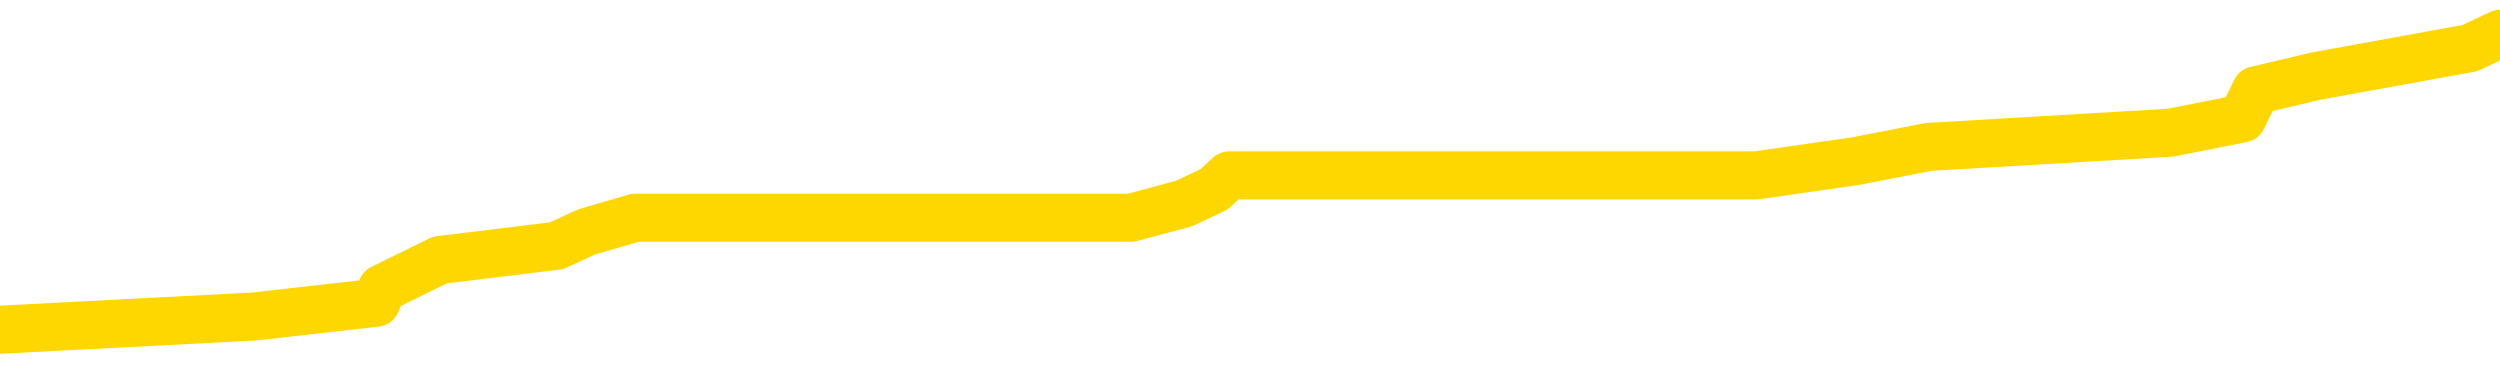 <svg xmlns="http://www.w3.org/2000/svg" version="1.1" viewBox="0 0 6500 1000">
	<path fill="none" stroke="gold" stroke-width="125" stroke-linecap="round" stroke-linejoin="round" d="M0 105053  L-1013629 105053 L-1013445 105016 L-1012955 104942 L-1012661 104906 L-1012350 104832 L-1012116 104795 L-1012062 104722 L-1012003 104648 L-1011850 104611 L-1011809 104538 L-1011677 104501 L-1011384 104464 L-1010843 104464 L-1010233 104428 L-1010185 104428 L-1009545 104391 L-1009512 104391 L-1008986 104391 L-1008854 104354 L-1008463 104280 L-1008135 104207 L-1008018 104133 L-1007807 104060 L-1007090 104060 L-1006520 104023 L-1006413 104023 L-1006238 103986 L-1006017 103913 L-1005615 103876 L-1005590 103802 L-1004662 103729 L-1004574 103655 L-1004492 103582 L-1004422 103508 L-1004125 103471 L-1003973 103398 L-1002082 103435 L-1001982 103435 L-1001719 103435 L-1001426 103471 L-1001284 103398 L-1001036 103398 L-1001000 103361 L-1000841 103324 L-1000378 103251 L-1000125 103214 L-999913 103140 L-999661 103104 L-999313 103067 L-998385 102993 L-998292 102920 L-997881 102883 L-996710 102809 L-995521 102773 L-995429 102699 L-995401 102625 L-995135 102552 L-994836 102478 L-994707 102405 L-994670 102331 L-993855 102331 L-993471 102368 L-992411 102405 L-992350 102405 L-992084 103140 L-991613 103839 L-991421 104538 L-991157 105237 L-990820 105200 L-990685 105163 L-990229 105126 L-989486 105090 L-989468 105053 L-989303 104979 L-989235 104979 L-988719 104942 L-987690 104942 L-987494 104906 L-987006 104869 L-986644 104832 L-986235 104832 L-985849 104869 L-984146 104869 L-984048 104869 L-983976 104869 L-983915 104869 L-983730 104832 L-983394 104832 L-982753 104795 L-982676 104759 L-982615 104759 L-982428 104722 L-982349 104722 L-982172 104685 L-982152 104648 L-981922 104648 L-981535 104611 L-980646 104611 L-980607 104575 L-980518 104538 L-980491 104464 L-979483 104428 L-979333 104354 L-979309 104317 L-979176 104280 L-979136 104244 L-977878 104207 L-977820 104207 L-977280 104170 L-977228 104170 L-977181 104170 L-976786 104133 L-976647 104097 L-976447 104060 L-976300 104060 L-976135 104060 L-975859 104097 L-975500 104097 L-974948 104060 L-974303 104023 L-974044 103949 L-973890 103913 L-973489 103876 L-973449 103839 L-973328 103802 L-973267 103839 L-973253 103839 L-973159 103839 L-972866 103802 L-972714 103655 L-972384 103582 L-972306 103508 L-972230 103471 L-972004 103361 L-971937 103287 L-971709 103214 L-971657 103140 L-971492 103104 L-970487 103067 L-970303 103030 L-969752 102993 L-969359 102920 L-968962 102883 L-968112 102809 L-968033 102773 L-967454 102736 L-967013 102736 L-966772 102699 L-966615 102699 L-966214 102625 L-966193 102625 L-965749 102589 L-965343 102552 L-965207 102478 L-965032 102405 L-964896 102331 L-964645 102258 L-963646 102221 L-963563 102184 L-963428 102147 L-963389 102111 L-962499 102074 L-962284 102037 L-961841 102000 L-961723 101963 L-961666 101927 L-960990 101927 L-960890 101890 L-960861 101890 L-959519 101853 L-959113 101816 L-959074 101780 L-958146 101743 L-958047 101706 L-957915 101669 L-957510 101632 L-957484 101596 L-957391 101559 L-957175 101522 L-956764 101449 L-955610 101375 L-955318 101301 L-955290 101228 L-954682 101191 L-954432 101118 L-954412 101081 L-953483 101044 L-953431 100970 L-953309 100934 L-953291 100860 L-953135 100823 L-952960 100750 L-952824 100713 L-952767 100676 L-952659 100639 L-952574 100603 L-952341 100566 L-952266 100529 L-951957 100492 L-951839 100456 L-951670 100419 L-951578 100382 L-951476 100382 L-951453 100345 L-951375 100345 L-951277 100272 L-950911 100235 L-950806 100198 L-950303 100161 L-949851 100125 L-949812 100088 L-949789 100051 L-949748 100014 L-949619 99977 L-949518 99941 L-949077 99904 L-948794 99867 L-948202 99830 L-948072 99794 L-947797 99720 L-947645 99683 L-947491 99646 L-947406 99573 L-947328 99536 L-947143 99499 L-947092 99499 L-947064 99463 L-946985 99426 L-946962 99389 L-946678 99315 L-946075 99242 L-945079 99205 L-944781 99168 L-944047 99132 L-943803 99095 L-943713 99058 L-943136 99021 L-942437 98984 L-941685 98948 L-941366 98911 L-940984 98837 L-940906 98801 L-940272 98764 L-940087 98727 L-939999 98727 L-939869 98727 L-939556 98690 L-939507 98653 L-939365 98617 L-939343 98580 L-938376 98543 L-937830 98506 L-937352 98506 L-937291 98506 L-936967 98506 L-936946 98470 L-936883 98470 L-936673 98433 L-936596 98396 L-936542 98359 L-936519 98322 L-936480 98286 L-936464 98249 L-935707 98212 L-935691 98175 L-934891 98139 L-934739 98102 L-933833 98065 L-933327 98028 L-933098 97955 L-933057 97955 L-932941 97918 L-932765 97881 L-932011 97918 L-931876 97881 L-931712 97844 L-931394 97808 L-931217 97734 L-930196 97660 L-930172 97587 L-929921 97550 L-929708 97477 L-929074 97440 L-928836 97366 L-928804 97293 L-928625 97219 L-928545 97146 L-928455 97109 L-928391 97035 L-927951 96962 L-927927 96925 L-927386 96888 L-927131 96851 L-926636 96815 L-925759 96778 L-925722 96741 L-925669 96704 L-925628 96667 L-925511 96631 L-925234 96594 L-925027 96520 L-924830 96447 L-924807 96373 L-924756 96300 L-924717 96263 L-924639 96226 L-924042 96152 L-923982 96116 L-923878 96079 L-923724 96042 L-923092 96005 L-922411 95969 L-922108 95895 L-921762 95858 L-921564 95821 L-921516 95748 L-921195 95711 L-920568 95674 L-920421 95638 L-920385 95601 L-920327 95564 L-920250 95490 L-920009 95490 L-919921 95454 L-919827 95417 L-919533 95380 L-919399 95343 L-919339 95307 L-919302 95233 L-919030 95233 L-918023 95196 L-917848 95159 L-917797 95159 L-917505 95123 L-917312 95049 L-916979 95012 L-916472 94976 L-915910 94902 L-915896 94828 L-915879 94792 L-915779 94718 L-915664 94645 L-915625 94571 L-915587 94534 L-915522 94534 L-915493 94497 L-915354 94534 L-915062 94534 L-915012 94534 L-914906 94534 L-914642 94497 L-914177 94461 L-914033 94461 L-913978 94387 L-913921 94350 L-913730 94314 L-913365 94277 L-913150 94277 L-912955 94277 L-912897 94277 L-912838 94203 L-912685 94166 L-912415 94130 L-911985 94314 L-911970 94314 L-911893 94277 L-911828 94240 L-911699 93983 L-911675 93946 L-911391 93909 L-911344 93872 L-911289 93835 L-910827 93799 L-910788 93799 L-910747 93762 L-910557 93725 L-910077 93688 L-909590 93652 L-909573 93615 L-909535 93578 L-909278 93541 L-909201 93468 L-908971 93431 L-908955 93357 L-908661 93284 L-908218 93247 L-907772 93210 L-907267 93173 L-907113 93137 L-906827 93100 L-906787 93026 L-906455 92990 L-906233 92953 L-905717 92879 L-905641 92842 L-905393 92769 L-905198 92695 L-905139 92659 L-904362 92622 L-904288 92622 L-904057 92585 L-904041 92585 L-903979 92548 L-903783 92511 L-903319 92511 L-903296 92475 L-903166 92475 L-901865 92475 L-901849 92475 L-901772 92438 L-901678 92438 L-901461 92438 L-901309 92401 L-901130 92438 L-901076 92475 L-900790 92511 L-900750 92511 L-900380 92511 L-899940 92511 L-899757 92511 L-899436 92475 L-899141 92475 L-898695 92401 L-898623 92364 L-898161 92291 L-897723 92254 L-897541 92217 L-896087 92144 L-895955 92107 L-895498 92033 L-895271 91997 L-894885 91923 L-894369 91849 L-893414 91776 L-892620 91702 L-891946 91666 L-891520 91592 L-891209 91555 L-890979 91445 L-890296 91335 L-890283 91224 L-890073 91077 L-890051 91040 L-889877 90967 L-888926 90930 L-888658 90856 L-887843 90820 L-887533 90746 L-887495 90709 L-887438 90636 L-886821 90599 L-886183 90525 L-884557 90489 L-883883 90452 L-883241 90452 L-883163 90452 L-883107 90452 L-883071 90452 L-883043 90415 L-882931 90342 L-882913 90305 L-882890 90268 L-882737 90231 L-882683 90158 L-882606 90121 L-882486 90084 L-882389 90047 L-882271 90011 L-882002 89937 L-881732 89900 L-881715 89827 L-881515 89790 L-881368 89716 L-881141 89680 L-881007 89643 L-880698 89606 L-880638 89569 L-880285 89496 L-879937 89459 L-879836 89422 L-879771 89349 L-879711 89312 L-879327 89238 L-878946 89201 L-878842 89165 L-878582 89128 L-878310 89054 L-878151 89018 L-878119 88981 L-878057 88944 L-877916 88907 L-877732 88870 L-877687 88834 L-877399 88834 L-877383 88797 L-877150 88797 L-877089 88760 L-877051 88760 L-876471 88723 L-876337 88687 L-876314 88539 L-876295 88282 L-876278 87988 L-876262 87694 L-876238 87399 L-876221 87179 L-876200 86921 L-876183 86664 L-876160 86517 L-876143 86369 L-876122 86259 L-876105 86186 L-876056 86075 L-875984 85965 L-875949 85781 L-875925 85634 L-875890 85487 L-875848 85340 L-875812 85266 L-875796 85119 L-875771 85009 L-875734 84935 L-875717 84825 L-875694 84751 L-875677 84678 L-875658 84604 L-875642 84531 L-875613 84420 L-875587 84310 L-875541 84273 L-875525 84200 L-875483 84163 L-875435 84089 L-875364 84016 L-875349 83942 L-875333 83869 L-875271 83832 L-875232 83795 L-875192 83758 L-875026 83721 L-874961 83685 L-874945 83648 L-874901 83574 L-874843 83538 L-874630 83501 L-874597 83464 L-874554 83427 L-874476 83390 L-873939 83354 L-873861 83317 L-873756 83243 L-873668 83207 L-873492 83170 L-873141 83133 L-872985 83096 L-872547 83059 L-872391 83023 L-872261 82986 L-871557 82912 L-871356 82876 L-870395 82802 L-869913 82765 L-869814 82765 L-869721 82728 L-869476 82692 L-869403 82655 L-868960 82581 L-868864 82545 L-868849 82508 L-868833 82471 L-868808 82434 L-868342 82397 L-868125 82361 L-867986 82324 L-867692 82287 L-867604 82250 L-867562 82214 L-867532 82177 L-867360 82140 L-867301 82103 L-867225 82066 L-867144 82030 L-867074 82030 L-866765 81993 L-866680 81956 L-866466 81919 L-866431 81883 L-865748 81846 L-865649 81809 L-865444 81772 L-865397 81735 L-865119 81699 L-865057 81662 L-865040 81588 L-864962 81552 L-864654 81478 L-864629 81441 L-864575 81368 L-864552 81331 L-864430 81294 L-864294 81221 L-864050 81184 L-863924 81184 L-863278 81147 L-863262 81147 L-863237 81147 L-863057 81073 L-862981 81037 L-862889 81000 L-862461 80963 L-862045 80926 L-861652 80853 L-861573 80816 L-861554 80779 L-861191 80742 L-860955 80706 L-860727 80669 L-860413 80632 L-860335 80595 L-860255 80522 L-860077 80448 L-860061 80411 L-859796 80338 L-859716 80301 L-859485 80264 L-859259 80228 L-858944 80228 L-858768 80191 L-858407 80191 L-858016 80154 L-857946 80080 L-857882 80044 L-857742 79970 L-857690 79933 L-857589 79860 L-857087 79823 L-856890 79786 L-856643 79749 L-856457 79713 L-856158 79676 L-856082 79639 L-855916 79566 L-855031 79529 L-855003 79455 L-854880 79382 L-854301 79345 L-854223 79308 L-853510 79308 L-853198 79308 L-852985 79308 L-852968 79308 L-852581 79308 L-852056 79235 L-851610 79198 L-851281 79161 L-851128 79124 L-850802 79124 L-850624 79087 L-850542 79087 L-850336 79014 L-850160 78977 L-849231 78940 L-848342 78904 L-848303 78867 L-848075 78867 L-847696 78830 L-846908 78793 L-846674 78756 L-846598 78720 L-846241 78683 L-845669 78609 L-845402 78573 L-845015 78536 L-844912 78536 L-844742 78536 L-844123 78536 L-843912 78536 L-843604 78536 L-843551 78499 L-843424 78462 L-843370 78425 L-843251 78389 L-842915 78315 L-841956 78278 L-841824 78205 L-841623 78168 L-840991 78131 L-840680 78094 L-840266 78058 L-840239 78021 L-840093 77984 L-839673 77947 L-838341 77947 L-838294 77910 L-838165 77837 L-838148 77800 L-837570 77727 L-837365 77690 L-837335 77653 L-837294 77616 L-837237 77579 L-837199 77543 L-837121 77506 L-836978 77469 L-836524 77432 L-836406 77396 L-836120 77359 L-835748 77322 L-835651 77285 L-835325 77248 L-834970 77212 L-834800 77175 L-834753 77138 L-834644 77101 L-834555 77065 L-834527 77028 L-834451 76954 L-834147 76917 L-834113 76844 L-834042 76807 L-833674 76770 L-833338 76734 L-833257 76734 L-833038 76697 L-832866 76660 L-832839 76623 L-832341 76586 L-831792 76513 L-830912 76476 L-830813 76403 L-830737 76366 L-830462 76329 L-830215 76255 L-830141 76219 L-830079 76145 L-829960 76108 L-829918 76072 L-829808 76035 L-829731 75961 L-829030 75924 L-828785 75888 L-828745 75851 L-828589 75814 L-827990 75814 L-827763 75814 L-827671 75814 L-827195 75814 L-826598 75741 L-826078 75704 L-826057 75667 L-825912 75630 L-825592 75630 L-825050 75630 L-824818 75630 L-824648 75630 L-824161 75593 L-823934 75557 L-823849 75520 L-823502 75483 L-823176 75483 L-822653 75446 L-822326 75410 L-821726 75373 L-821528 75299 L-821476 75262 L-821435 75226 L-821154 75189 L-820470 75115 L-820160 75079 L-820135 75005 L-819944 74968 L-819721 74931 L-819635 74895 L-818971 74821 L-818947 74784 L-818725 74711 L-818395 74674 L-818043 74600 L-817838 74564 L-817606 74490 L-817348 74453 L-817158 74380 L-817111 74343 L-816884 74306 L-816849 74269 L-816693 74233 L-816478 74196 L-816305 74159 L-816214 74122 L-815937 74086 L-815693 74049 L-815378 74012 L-814951 74012 L-814914 74012 L-814431 74012 L-814197 74012 L-813986 73975 L-813759 73938 L-813210 73938 L-812962 73902 L-812128 73902 L-812073 73865 L-812051 73828 L-811893 73791 L-811431 73755 L-811391 73718 L-811051 73644 L-810917 73607 L-810695 73571 L-810123 73534 L-809651 73497 L-809456 73460 L-809264 73424 L-809074 73387 L-808972 73350 L-808604 73313 L-808557 73276 L-808476 73240 L-807182 73203 L-807134 73166 L-806866 73166 L-806721 73166 L-806170 73166 L-806053 73129 L-805971 73093 L-805612 73056 L-805389 73019 L-805107 72982 L-804778 72909 L-804270 72872 L-804158 72835 L-804079 72798 L-803914 72762 L-803620 72762 L-803151 72762 L-802955 72798 L-802904 72798 L-802254 72762 L-802133 72725 L-801678 72725 L-801643 72688 L-801174 72651 L-801064 72614 L-801047 72578 L-800831 72578 L-800650 72541 L-800119 72541 L-799089 72541 L-798890 72504 L-798431 72467 L-797483 72394 L-797384 72357 L-797030 72283 L-796970 72247 L-796955 72210 L-796920 72173 L-796551 72136 L-796431 72100 L-796189 72063 L-796025 72026 L-795837 71989 L-795717 71952 L-794646 71879 L-793788 71842 L-793576 71769 L-793478 71732 L-793304 71658 L-792971 71621 L-792899 71585 L-792842 71548 L-792666 71548 L-792277 71511 L-792042 71474 L-791931 71438 L-791814 71401 L-790833 71364 L-790807 71327 L-790213 71254 L-790181 71254 L-790032 71217 L-789748 71180 L-788836 71180 L-787890 71180 L-787737 71143 L-787634 71143 L-787503 71107 L-787359 71070 L-787333 71033 L-787219 70996 L-787000 70959 L-786319 70923 L-786190 70886 L-785886 70849 L-785647 70776 L-785314 70739 L-784675 70702 L-784333 70628 L-784271 70592 L-784115 70592 L-783194 70592 L-782723 70592 L-782680 70592 L-782667 70555 L-782626 70518 L-782604 70481 L-782577 70445 L-782433 70408 L-782010 70371 L-781675 70371 L-781484 70334 L-781055 70334 L-780867 70297 L-780478 70224 L-779944 70187 L-779572 70150 L-779550 70150 L-779300 70114 L-779182 70077 L-779106 70040 L-778970 70003 L-778931 69966 L-778851 69930 L-778457 69893 L-777961 69856 L-777849 69783 L-777676 69746 L-777367 69709 L-776920 69672 L-776597 69635 L-776455 69562 L-776027 69488 L-775874 69415 L-775819 69341 L-775005 69304 L-774985 69268 L-774614 69231 L-774557 69231 L-773428 69194 L-773360 69194 L-772801 69157 L-772607 69121 L-772470 69084 L-772237 69047 L-771890 69010 L-771855 68937 L-771820 68900 L-771752 68826 L-771403 68789 L-771231 68753 L-770746 68716 L-770730 68679 L-770404 68642 L-770247 68606 L-769106 68532 L-769081 68495 L-768890 68422 L-768696 68385 L-768446 68348 L-768429 68311 L-767409 68275 L-767111 68238 L-767035 68201 L-766899 68127 L-766723 68091 L-766147 68017 L-765931 67980 L-765867 67944 L-765737 67907 L-765700 67833 L-765177 67796 L-765039 82287 L-765024 82287 L-765002 82287 L-764981 82287 L-764754 67760 L-763978 67760 L-763937 67760 L-763569 67760 L-763490 67723 L-763438 67686 L-762765 67649 L-762023 67613 L-761598 67613 L-761150 67576 L-760089 67539 L-759777 67465 L-759367 67465 L-759295 67429 L-758771 67429 L-758676 67429 L-758658 67429 L-758214 67392 L-758028 67318 L-757248 67245 L-756575 67208 L-756163 67098 L-755931 67024 L-755791 66987 L-755709 66914 L-755689 66877 L-755613 66877 L-755485 66840 L-755168 66877 L-754943 66877 L-754619 66840 L-754556 66840 L-754186 66840 L-754153 66840 L-753945 66840 L-753277 66840 L-753200 66840 L-753042 66767 L-752931 66767 L-752605 66730 L-752450 66693 L-752109 66693 L-752052 66620 L-751714 66546 L-751510 66509 L-751457 66436 L-750081 66399 L-749951 66362 L-749518 66325 L-749197 66289 L-748369 66215 L-748246 66178 L-747515 66105 L-747359 66031 L-747319 65994 L-747265 65958 L-747242 65921 L-747128 65884 L-746831 65847 L-746541 65810 L-746487 65774 L-746366 65737 L-746336 65700 L-746237 65663 L-745793 65663 L-745641 65627 L-744806 65627 L-744263 65590 L-743929 65590 L-743913 65553 L-743838 65516 L-743722 65479 L-743527 65443 L-743263 65406 L-742428 65369 L-742332 65332 L-741810 65296 L-741769 65259 L-741669 65222 L-740841 65222 L-740706 65185 L-740367 65185 L-739813 65148 L-739433 65112 L-739270 65075 L-738961 65038 L-738148 65001 L-737842 64965 L-737573 64965 L-737252 64965 L-736931 65001 L-736656 65001 L-735827 64928 L-735732 64891 L-735639 64781 L-735535 64670 L-735148 64560 L-734668 64486 L-734651 64450 L-734533 64413 L-734165 64339 L-734070 64303 L-733236 64229 L-733159 64192 L-732860 64155 L-732769 64119 L-732362 64045 L-732251 63972 L-731552 63935 L-731079 63898 L-731019 63861 L-730800 63788 L-730526 63751 L-730413 63714 L-729386 63677 L-729000 63641 L-728979 63604 L-728647 63567 L-728402 63530 L-727969 63493 L-727859 63457 L-727741 63420 L-727289 63346 L-726699 63310 L-726362 63273 L-724469 63236 L-724356 63162 L-724144 63126 L-722826 63089 L-722719 54814 L-722653 46649 L-722617 39109 L-722555 39109 L-722056 47311 L-721381 55402 L-721359 62868 L-721088 62795 L-720120 62795 L-719431 62758 L-719269 62721 L-718728 62684 L-718638 62648 L-717619 62611 L-716671 62537 L-716306 62574 L-716203 62611 L-715615 62611 L-715555 62611 L-715455 62574 L-715014 62500 L-714907 62464 L-714465 62427 L-713466 62317 L-713209 62206 L-713106 62096 L-712976 62022 L-712609 61949 L-712029 61875 L-711998 61838 L-711682 61802 L-709699 61765 L-709583 61728 L-709516 61728 L-709157 61691 L-707538 61655 L-707361 61655 L-707217 61655 L-706394 61691 L-706341 61728 L-706287 61728 L-705853 61728 L-704872 61765 L-704799 61765 L-703714 61728 L-703501 61728 L-702785 61655 L-702396 61618 L-702177 61544 L-701858 61471 L-701364 61397 L-701236 61360 L-701007 61287 L-700775 61213 L-700716 61176 L-700426 61140 L-700154 61066 L-699124 61029 L-697459 60993 L-697040 60956 L-696903 60919 L-696747 60919 L-696441 60882 L-696213 60809 L-696055 60772 L-695896 60698 L-695726 60625 L-695679 60588 L-695626 60551 L-695604 60551 L-695218 60514 L-694968 60514 L-694698 60514 L-694537 60514 L-694447 60514 L-692789 60514 L-692623 60551 L-692244 60514 L-691784 60514 L-691174 60441 L-690081 60404 L-689650 60367 L-689618 60331 L-689556 60294 L-689538 60257 L-687835 60220 L-687793 60183 L-687326 60147 L-687140 60110 L-687107 60036 L-686512 60000 L-686462 59963 L-686140 59926 L-686089 59889 L-685878 59852 L-685860 59816 L-685594 59742 L-685541 59705 L-685072 59668 L-684562 59595 L-684483 59595 L-684189 59558 L-684173 59521 L-684134 59485 L-684063 59448 L-683906 59411 L-682960 59411 L-682903 59411 L-682382 59411 L-682190 59374 L-682089 59374 L-681863 59337 L-681353 59337 L-680965 60331 L-680896 60331 L-680547 60294 L-680190 60257 L-679062 59190 L-679010 59117 L-678784 59080 L-678750 59043 L-678625 58970 L-678527 58970 L-678262 58970 L-677522 59006 L-676943 59006 L-676650 59006 L-675944 59006 L-675765 58970 L-675742 58970 L-675106 58933 L-674795 58896 L-674398 58896 L-674369 58859 L-674348 58823 L-674194 58786 L-673509 58786 L-673492 58786 L-673152 58786 L-672880 58749 L-672842 58712 L-672786 58639 L-672764 58602 L-672692 58565 L-672360 58528 L-672254 58492 L-672226 58418 L-672027 58381 L-671875 58344 L-671006 58308 L-670444 58234 L-670428 58234 L-670327 58197 L-670224 58234 L-670078 58234 L-670000 58234 L-669962 58197 L-669906 58161 L-669833 58124 L-669688 58087 L-669206 58087 L-668802 58050 L-667936 58087 L-667916 58087 L-667658 58087 L-667581 58087 L-667552 58050 L-667542 57977 L-667525 57940 L-667232 57903 L-667192 57866 L-667120 57830 L-667047 57793 L-666842 57756 L-666682 57646 L-666380 57535 L-666303 57388 L-666286 57278 L-666070 57204 L-665838 57204 L-665728 57241 L-665359 57278 L-665200 57278 L-664969 57278 L-664801 57278 L-664655 57241 L-664523 57204 L-663248 57131 L-662844 57057 L-662783 57020 L-662667 56947 L-662241 56910 L-662226 56837 L-662164 56800 L-661891 56726 L-661778 56689 L-661496 56616 L-661219 56579 L-660794 56506 L-660771 56469 L-660693 56432 L-660568 56395 L-659981 56358 L-659590 56322 L-659254 56285 L-658665 56248 L-658563 56248 L-658392 56211 L-658256 56211 L-657428 56175 L-656243 56138 L-656207 56101 L-656152 56101 L-655931 56064 L-655726 56064 L-655571 56064 L-655315 56027 L-655238 55991 L-654696 55954 L-654659 55917 L-654410 55880 L-654023 55844 L-653197 55807 L-652839 55770 L-652529 55770 L-652271 55733 L-652047 55696 L-651641 55660 L-651524 55623 L-651341 55586 L-651288 55586 L-651099 55549 L-650928 55513 L-650900 55476 L-650619 55439 L-650309 55402 L-650171 55365 L-649861 55329 L-649667 55329 L-649652 55292 L-648932 55292 L-648799 55218 L-648501 55182 L-648411 55145 L-647810 55145 L-647772 55108 L-647693 55071 L-647073 55034 L-646921 54961 L-646881 54924 L-646570 54887 L-646378 54851 L-646185 54777 L-646130 54703 L-645821 54667 L-645769 54630 L-645714 54667 L-645688 54667 L-645564 54667 L-644753 54630 L-644677 54593 L-644136 54556 L-643867 54520 L-643208 54483 L-642300 54446 L-642059 54409 L-641526 54372 L-641309 54336 L-640202 54372 L-640152 54372 L-639376 54372 L-638828 54336 L-638717 54299 L-638564 54225 L-638509 54189 L-638344 54152 L-637966 54115 L-637519 54078 L-637464 54041 L-637310 54005 L-636630 53968 L-636410 53931 L-635892 53894 L-635043 53821 L-635027 53784 L-633236 53747 L-632681 53710 L-632564 53674 L-631558 53637 L-631522 53600 L-631289 53600 L-631197 53600 L-631157 53600 L-630824 53563 L-630473 53527 L-630207 53453 L-629921 53416 L-629610 53343 L-629356 53269 L-629262 53232 L-628772 53196 L-628565 53159 L-627999 53122 L-627885 53159 L-627534 53122 L-627482 53122 L-627442 53122 L-626839 53048 L-626105 52975 L-625524 52901 L-625288 52828 L-624748 52717 L-624595 52644 L-624093 52607 L-623884 52534 L-623861 52534 L-623802 52497 L-622839 52497 L-622662 52460 L-622220 52423 L-622196 52350 L-622041 52313 L-621959 52313 L-621809 52350 L-621162 52350 L-621112 52313 L-619992 52276 L-619008 52239 L-618947 52203 L-618226 52166 L-617361 52129 L-616982 52092 L-616763 52092 L-616004 52055 L-615952 52019 L-615643 51945 L-614791 51945 L-614598 51908 L-614421 51872 L-614197 51872 L-614070 51835 L-613878 51835 L-613646 51798 L-613476 51835 L-613190 51798 L-612910 51798 L-612827 51761 L-612657 51724 L-612640 51651 L-612486 51614 L-612447 51577 L-611671 51541 L-611595 51541 L-611363 51467 L-610936 51430 L-610591 51393 L-610007 51357 L-609739 51357 L-609480 51357 L-609350 51283 L-609334 51246 L-609220 51210 L-609196 51173 L-608962 51136 L-608926 51099 L-607610 51099 L-607554 51062 L-606875 50989 L-606303 50989 L-606177 50989 L-606024 50989 L-605947 50989 L-605635 50915 L-605362 50878 L-605273 50805 L-605172 50805 L-604244 50768 L-604167 50768 L-603803 50768 L-603779 50731 L-603742 50695 L-602967 50621 L-602875 50584 L-602735 50547 L-602333 50511 L-602072 50511 L-601828 50547 L-601614 50511 L-601534 50511 L-601457 50511 L-601381 50511 L-601194 50547 L-601128 50547 L-600878 50547 L-600823 50511 L-600685 50474 L-600606 50400 L-600492 50364 L-600269 50327 L-600105 50290 L-600064 50253 L-599895 50216 L-599524 50180 L-599509 50143 L-599393 50106 L-598672 50069 L-598636 50033 L-598503 50033 L-598155 49996 L-597744 49996 L-597707 49996 L-597629 49959 L-597590 49922 L-597226 49885 L-597022 49849 L-597007 49812 L-596662 49775 L-596313 49775 L-595987 49775 L-595886 49738 L-595733 49738 L-595538 49702 L-595307 49702 L-595214 49702 L-595059 49702 L-594981 49702 L-594941 49665 L-594827 49628 L-594804 49591 L-594553 49591 L-594414 49518 L-593837 49407 L-593008 49334 L-592521 49260 L-592399 49223 L-592361 49187 L-592348 49150 L-592196 49076 L-592095 49003 L-591862 48966 L-591472 48892 L-591167 48856 L-591152 48819 L-590981 48782 L-590742 48709 L-590146 48709 L-589542 48672 L-589503 48672 L-589462 48672 L-589309 48635 L-589256 48598 L-589193 48561 L-589125 48525 L-589071 48451 L-589045 48414 L-588999 48378 L-588904 48304 L-588767 48267 L-588614 48230 L-588482 48194 L-588441 48194 L-588405 48157 L-588343 48120 L-588070 48047 L-587755 48010 L-587714 47936 L-587629 47899 L-587452 47863 L-587214 47826 L-586857 47789 L-586827 47752 L-586258 47716 L-586135 47679 L-585899 47642 L-585876 47642 L-585595 47605 L-585309 47605 L-585054 47605 L-584482 47568 L-584185 47532 L-584109 47495 L-583410 47458 L-583333 47421 L-583298 47385 L-583271 47348 L-583220 47274 L-583026 47237 L-582886 47164 L-582850 47127 L-582809 47090 L-582214 47054 L-581982 47017 L-581698 47274 L-581644 47495 L-581570 47752 L-581492 47973 L-581256 47899 L-581012 47863 L-580876 47826 L-580770 47789 L-580690 47752 L-580303 47679 L-580176 47642 L-580023 47605 L-579986 47568 L-579840 47532 L-579618 47495 L-579444 47458 L-579375 47421 L-578554 47348 L-578538 47348 L-578243 47311 L-577455 47274 L-577145 47274 L-576999 47237 L-576771 47201 L-576570 47127 L-575633 47090 L-575597 47054 L-575574 47017 L-575533 46943 L-575265 46906 L-574668 46870 L-574604 46833 L-574569 46796 L-574552 46759 L-573857 46759 L-573656 46759 L-573624 46759 L-573290 46759 L-573183 46723 L-572558 46649 L-572054 46612 L-572016 46539 L-571574 46539 L-571478 46502 L-571319 46502 L-571006 46502 L-570994 46502 L-570554 46539 L-570072 46575 L-569943 46575 L-569622 46575 L-569554 46539 L-569250 46539 L-569074 46502 L-568880 46465 L-568638 46392 L-568440 46318 L-568414 46244 L-567836 46208 L-567766 46171 L-567357 46134 L-567302 46097 L-567256 46061 L-566892 46024 L-566746 45987 L-566541 45950 L-566444 45950 L-566289 45913 L-566228 45877 L-566080 45803 L-565980 45766 L-565423 45766 L-565400 45840 L-565228 45877 L-564686 45913 L-564625 45913 L-564572 45840 L-564543 45766 L-564472 45730 L-564455 45656 L-564392 45619 L-564355 45546 L-564201 45509 L-563875 45472 L-563309 45435 L-563295 45399 L-563233 45325 L-563131 45251 L-563085 45251 L-562842 45215 L-562420 45215 L-562265 45215 L-560524 45141 L-559982 45104 L-559038 45068 L-558629 45031 L-558088 44957 L-557892 44920 L-557723 44884 L-557427 44847 L-557313 44810 L-557297 44810 L-557143 44773 L-557003 44737 L-556926 44663 L-556794 44663 L-556446 44663 L-556076 44700 L-555478 44700 L-555302 44700 L-555146 44663 L-554877 44626 L-554725 44626 L-554434 44737 L-554411 44810 L-554328 44884 L-554100 44957 L-553401 44920 L-553274 44884 L-552843 44847 L-552748 44810 L-551543 44810 L-551494 44773 L-551201 44773 L-550798 44737 L-550522 44663 L-550503 44626 L-550385 44589 L-550309 44553 L-550127 44516 L-549647 44479 L-549196 44406 L-548786 44369 L-548755 44332 L-548337 44295 L-548223 44295 L-548105 44295 L-548089 44295 L-547895 44258 L-547874 44185 L-547641 44148 L-547198 44111 L-546879 44038 L-546414 44038 L-546248 44001 L-546094 43964 L-545938 43964 L-545484 43964 L-545165 43964 L-545110 44001 L-544739 44001 L-544701 44038 L-544375 44038 L-544258 44001 L-544160 43964 L-543834 43891 L-543447 43854 L-543186 43817 L-542827 43744 L-542571 43707 L-540401 43670 L-540351 43633 L-540329 43596 L-539917 43596 L-539856 43596 L-539786 43633 L-539555 43633 L-539244 43596 L-538941 43523 L-538896 43486 L-538589 43449 L-538456 43413 L-538239 43376 L-537527 43339 L-537372 43339 L-537233 43302 L-537085 43302 L-537064 43302 L-536869 43265 L-536844 43229 L-536753 43192 L-536731 43155 L-536714 43118 L-536614 43082 L-535686 43045 L-535228 43045 L-534136 42971 L-533713 42971 L-533309 42934 L-533271 42898 L-533017 42861 L-532243 42787 L-532226 42751 L-532202 42714 L-532009 42677 L-531272 42640 L-531003 42603 L-530963 42567 L-530564 42493 L-530539 42456 L-529750 42420 L-529070 42383 L-527699 42346 L-527429 42309 L-527380 42272 L-526843 42199 L-526810 42162 L-526708 42089 L-526384 42052 L-526305 42015 L-526036 42015 L-525123 41978 L-524984 41978 L-524736 41905 L-524190 41905 L-523768 41868 L-523575 41831 L-523560 41831 L-523422 41757 L-523328 41721 L-523201 41684 L-522941 41647 L-522916 41574 L-522824 41537 L-522514 41500 L-522454 41463 L-522337 41463 L-521987 41463 L-521177 41463 L-520945 41390 L-520116 41390 L-519884 41316 L-519668 41279 L-519149 41279 L-518511 41243 L-518095 41206 L-517772 41169 L-517292 41132 L-516866 41132 L-516805 41095 L-516456 41095 L-516416 41059 L-516402 41022 L-516302 40948 L-516257 40948 L-515772 40912 L-514970 40912 L-514636 40912 L-513555 40875 L-513075 40838 L-513052 40801 L-512912 40764 L-512356 40728 L-511659 40691 L-511350 40654 L-511128 40617 L-511024 40581 L-510921 40507 L-510250 40470 L-510156 40433 L-510134 40433 L-510057 40397 L-509879 40397 L-509707 40397 L-509526 40360 L-509513 40323 L-509436 40286 L-509272 40250 L-508757 40213 L-508741 40176 L-508601 40176 L-508238 40139 L-508214 40139 L-508084 40102 L-508059 40066 L-507697 40029 L-507171 39955 L-507078 39919 L-506862 39845 L-506768 39808 L-506744 39771 L-506279 39735 L-506202 39735 L-505801 39698 L-505350 39698 L-504098 39661 L-504059 39624 L-503628 39588 L-503595 39551 L-502876 39514 L-502700 39477 L-502564 39440 L-502257 39404 L-502203 39367 L-502178 39293 L-502162 39220 L-501987 39183 L-501797 39146 L-501290 39146 L-500916 38852 L-500578 38521 L-500539 38227 L-499820 37969 L-499726 37933 L-499688 37896 L-499146 37896 L-499123 37859 L-498720 37822 L-498295 37785 L-498024 37785 L-497844 37749 L-497598 37675 L-497575 37638 L-497518 37565 L-496902 37528 L-496399 37491 L-496012 37491 L-495393 37528 L-495177 37528 L-495022 37565 L-493729 37491 L-493630 37454 L-493188 37381 L-492856 37344 L-492556 37271 L-492313 37234 L-491579 37160 L-491000 37123 L-490170 37087 L-490070 37050 L-489512 37013 L-489374 36976 L-487732 36940 L-487671 36940 L-487577 36940 L-486610 36940 L-486433 36903 L-486146 36903 L-485928 36903 L-485850 36866 L-485579 36866 L-485463 36829 L-485310 36792 L-485000 36756 L-484922 36719 L-484831 36719 L-484753 36682 L-484637 36682 L-484458 36645 L-484366 36609 L-484328 36572 L-483825 36572 L-483606 36535 L-483477 36535 L-483321 36498 L-483267 36461 L-483142 36461 L-482757 36425 L-482249 36388 L-482177 36351 L-481696 36314 L-481619 36278 L-481519 36278 L-481286 36241 L-480821 36241 L-480591 36241 L-480575 36241 L-480342 36241 L-480188 36241 L-480126 36241 L-479933 36204 L-479662 36130 L-478911 36094 L-477958 36094 L-477922 36057 L-477697 36057 L-477257 36057 L-476976 35983 L-476628 35947 L-475559 35910 L-474631 35910 L-474500 35910 L-474453 35910 L-474384 35873 L-474229 35873 L-474152 35799 L-473978 35726 L-473544 35652 L-473339 35616 L-473279 35542 L-472697 35505 L-472543 35432 L-472427 35395 L-472386 35358 L-472217 35321 L-472080 35285 L-471869 35211 L-471792 35174 L-471768 35137 L-471560 35064 L-471150 35027 L-471125 34990 L-470902 34954 L-470757 34917 L-470722 34880 L-470709 34843 L-470686 34806 L-470453 34770 L-470267 34733 L-470050 34696 L-470025 34659 L-469336 34623 L-469232 34586 L-469196 34549 L-469176 34512 L-468982 34475 L-468928 34439 L-468811 34365 L-468730 34365 L-468619 34328 L-468305 34292 L-467845 34255 L-467590 34218 L-467356 34144 L-467226 34108 L-466874 34071 L-466814 34034 L-466661 33997 L-466089 33924 L-466003 33887 L-465850 33813 L-465554 33740 L-465184 33666 L-464881 33593 L-464804 33556 L-464399 33519 L-464231 33519 L-464087 33519 L-463547 33519 L-463486 33519 L-463470 33446 L-463304 33409 L-463099 33372 L-463024 33372 L-462931 33335 L-462521 33299 L-462506 33262 L-462482 33262 L-462289 33225 L-462212 33556 L-462042 33887 L-461980 34181 L-461964 34512 L-461450 34475 L-461228 34439 L-460609 34365 L-460356 34328 L-460162 34292 L-460123 34255 L-460049 34255 L-459984 34255 L-459333 34255 L-459295 34292 L-459120 34292 L-459054 34292 L-458380 34292 L-457991 34218 L-457730 34181 L-457492 34144 L-457414 34071 L-457399 33997 L-457196 33961 L-456826 33887 L-456600 33850 L-455965 33813 L-455945 33813 L-455558 33777 L-455464 33777 L-455406 33740 L-455130 33703 L-454820 33703 L-454743 33666 L-453892 33703 L-453549 33887 L-453112 34108 L-452678 34292 L-452183 34475 L-452034 34439 L-451765 34475 L-450527 34512 L-450471 34586 L-448707 34623 L-448517 34586 L-447507 34549 L-447356 34512 L-446980 34586 L-446659 34659 L-446054 34733 L-445984 34806 L-445807 34770 L-444978 34733 L-444840 34696 L-444453 34659 L-444269 34623 L-444225 34586 L-444105 34549 L-443895 34512 L-443448 34439 L-443099 34402 L-442967 34365 L-442558 34328 L-442208 34328 L-441923 34292 L-441729 34255 L-441575 34255 L-441411 34218 L-441342 34181 L-441243 34181 L-441009 34144 L-440893 34144 L-440840 34108 L-440298 34108 L-439833 34071 L-438651 34071 L-438518 34071 L-438493 34071 L-438441 34071 L-437773 34071 L-436738 33997 L-436544 33961 L-436365 33924 L-436213 33924 L-436173 33887 L-436158 33887 L-436096 33850 L-435771 33813 L-434610 33777 L-434417 33740 L-434239 33703 L-433126 33666 L-432266 33630 L-432160 33630 L-431686 33593 L-431493 33593 L-429172 33556 L-429094 33519 L-428973 33446 L-428938 33409 L-428901 33335 L-428807 33225 L-428591 33151 L-428010 33078 L-427623 33041 L-426851 33004 L-426773 32968 L-426075 32968 L-425534 32968 L-425493 32931 L-425363 32931 L-424899 32894 L-424860 32857 L-424725 32820 L-424357 32784 L-424328 32747 L-424178 32747 L-423777 32710 L-421953 32747 L-421146 32710 L-420427 32710 L-420411 32710 L-420097 32636 L-419535 32600 L-419034 32563 L-418515 32526 L-418493 32489 L-416750 32453 L-416581 32416 L-416385 32379 L-415491 32342 L-414973 32269 L-414762 32232 L-414504 32195 L-413795 32158 L-412844 32122 L-412186 32085 L-412147 32011 L-411860 31974 L-411778 31938 L-411682 31938 L-411551 31901 L-411473 31901 L-410738 31901 L-410401 31864 L-410351 31901 L-410096 31901 L-409810 31864 L-409384 31864 L-408804 31827 L-408545 31827 L-408393 31791 L-408146 31791 L-408108 31791 L-407310 31754 L-407273 31717 L-407096 31717 L-406686 31643 L-406458 31643 L-406381 31643 L-406250 31643 L-406134 31607 L-405786 31570 L-405723 31533 L-405570 31496 L-404829 31460 L-404718 31423 L-404548 31386 L-404509 31349 L-404214 31349 L-403813 31349 L-403636 31349 L-403542 31349 L-403232 31312 L-402431 31276 L-401972 31202 L-401453 31165 L-400964 31129 L-400268 31092 L-399222 31055 L-398953 31055 L-398899 31018 L-398739 31018 L-398487 31018 L-398241 30981 L-398162 30945 L-397948 30871 L-397636 30834 L-397172 30761 L-397158 30724 L-396862 30724 L-396848 30687 L-395857 30650 L-395185 30614 L-394850 30540 L-394234 30540 L-394097 30503 L-393458 30467 L-393328 30430 L-392377 30356 L-392277 30283 L-391718 30246 L-391309 30246 L-390881 30246 L-390790 30209 L-389955 30209 L-389591 30209 L-389552 30246 L-389420 30283 L-389243 30283 L-389026 30283 L-388973 30246 L-388816 30172 L-388563 30136 L-387462 30099 L-387385 30062 L-387166 30025 L-387035 29952 L-386998 29915 L-386805 29878 L-386706 29841 L-386222 29805 L-385937 29768 L-385777 29731 L-385682 29657 L-385411 29621 L-385141 29584 L-385125 29437 L-384987 29326 L-384848 29216 L-384522 29069 L-384213 28995 L-384172 28959 L-384096 28885 L-383981 28848 L-383130 28775 L-382804 28738 L-382472 28701 L-382340 28701 L-382124 28701 L-382107 28701 L-381427 28701 L-381334 28628 L-381310 28591 L-381295 28517 L-381256 28481 L-380844 28407 L-380575 28370 L-380535 28333 L-380166 28333 L-379957 28297 L-378874 28297 L-378857 28260 L-378829 28223 L-378809 28223 L-378432 28150 L-378177 28113 L-377929 28039 L-377789 27966 L-377657 27929 L-377325 27892 L-377232 27855 L-377172 27819 L-376613 27782 L-376552 27745 L-376396 27708 L-376202 27671 L-376010 27635 L-375994 27598 L-375956 27561 L-375917 27524 L-375646 27488 L-375523 27451 L-375491 27414 L-375391 27414 L-375235 27414 L-375094 27414 L-374810 27377 L-374485 27377 L-373789 27340 L-373766 27340 L-373257 27340 L-372411 27340 L-372048 27304 L-371893 27267 L-371289 27267 L-371119 27267 L-371058 27267 L-371003 27230 L-369948 27193 L-369929 27193 L-369023 27193 L-369002 27193 L-368835 27157 L-368593 27157 L-368542 27120 L-368488 27046 L-368350 27009 L-368311 26973 L-367383 26936 L-367327 26936 L-367205 26936 L-367134 26936 L-367018 26936 L-366840 26973 L-365857 26936 L-365718 26936 L-365600 26862 L-365305 26789 L-365058 26752 L-365022 26715 L-364967 26752 L-364945 26752 L-364812 26752 L-364733 26752 L-364596 26715 L-363973 26715 L-363806 26678 L-363342 26678 L-363165 26605 L-363149 26568 L-363089 26531 L-362972 26495 L-362490 26458 L-361794 26421 L-361421 26384 L-361252 26347 L-360286 26311 L-360131 26274 L-359953 26274 L-359860 26237 L-359605 26237 L-359434 26237 L-358788 26200 L-358777 26200 L-358197 26164 L-358058 26164 L-358003 26090 L-357268 26053 L-357229 26016 L-357152 26016 L-356510 25980 L-355735 25980 L-355643 25943 L-355594 25943 L-355579 25906 L-355543 25906 L-355526 25833 L-355463 25796 L-355447 25759 L-355427 25759 L-355272 25722 L-355234 25685 L-355218 25649 L-355179 25612 L-355039 25575 L-354963 25538 L-354598 25502 L-354250 25465 L-353476 25428 L-352874 25391 L-352678 25354 L-352448 25354 L-352310 25318 L-351672 25318 L-351383 25281 L-351361 25281 L-350901 25244 L-350668 25244 L-350613 25207 L-350575 25171 L-350072 25134 L-349522 25097 L-348733 25060 L-347610 25060 L-346716 25023 L-346628 25023 L-346329 24987 L-346257 24950 L-346141 24913 L-344964 24876 L-344616 24840 L-344594 24803 L-344075 24766 L-343928 24729 L-343820 24692 L-343610 24656 L-343456 24619 L-343433 24582 L-343239 24545 L-343162 24509 L-343019 24472 L-342218 24435 L-342072 24398 L-341792 24361 L-341614 24325 L-341305 24288 L-340493 24251 L-339565 24251 L-337973 24214 L-337729 24178 L-337089 24141 L-336893 24104 L-336815 24067 L-336298 24030 L-336066 24030 L-336043 23994 L-335911 23994 L-335572 23957 L-335561 23920 L-335344 23883 L-335307 23847 L-334766 23810 L-334237 23736 L-334169 23699 L-333876 23663 L-333328 23589 L-333293 23552 L-333240 23515 L-333141 23442 L-332909 23442 L-332328 23442 L-332231 23479 L-332157 23479 L-331825 23442 L-331075 23405 L-331036 23368 L-330356 23368 L-330201 23368 L-329875 23332 L-329659 23295 L-329428 23295 L-329131 23258 L-328885 23221 L-328534 23184 L-328481 23148 L-327721 23111 L-327028 23037 L-326678 22964 L-326214 22927 L-325580 22890 L-325171 22853 L-325094 22890 L-324668 22890 L-324025 22853 L-323856 22853 L-323114 22817 L-322927 22780 L-322631 22743 L-322059 22706 L-322034 22670 L-321015 22670 L-320528 22633 L-320435 22633 L-320373 22596 L-320085 22559 L-319799 22522 L-319738 22486 L-319558 22486 L-318847 22449 L-318671 22412 L-318473 22375 L-318321 22339 L-318229 22302 L-318168 22265 L-317626 22265 L-317315 22228 L-317223 22155 L-317146 22081 L-316579 22044 L-316488 22044 L-316233 21971 L-315906 21897 L-315869 21787 L-315714 21677 L-315482 21640 L-315160 21603 L-314028 21566 L-313828 21529 L-313303 21493 L-313058 21493 L-312812 21456 L-312732 21419 L-312712 21346 L-312636 21309 L-312580 21235 L-312503 21198 L-312464 21162 L-312285 21088 L-312248 21051 L-312017 21015 L-310779 20978 L-310452 20941 L-310413 20867 L-309631 20831 L-309484 20794 L-308493 20757 L-308286 20757 L-307860 20757 L-307733 20757 L-307328 20794 L-307240 20757 L-306584 20720 L-305876 20684 L-305268 20647 L-305075 20610 L-304842 20536 L-304223 20500 L-303928 20426 L-303488 20389 L-303333 20353 L-303178 20316 L-302422 20242 L-302072 20205 L-301670 20205 L-301631 20169 L-300625 20169 L-300305 20169 L-300058 20132 L-299359 20058 L-299285 20022 L-298973 19985 L-297893 19948 L-297701 19911 L-297467 19911 L-297273 19874 L-296772 19838 L-296019 19838 L-295905 19838 L-295705 19838 L-295664 19801 L-295571 19764 L-295258 19727 L-295170 19691 L-295053 19654 L-294736 19654 L-294667 19617 L-294642 19580 L-294280 19543 L-294241 19507 L-294025 19470 L-293521 19507 L-292919 19543 L-292708 19617 L-292555 19654 L-292517 19654 L-292473 19580 L-292438 19543 L-292305 19507 L-291896 19470 L-291525 19433 L-291472 19396 L-291456 19360 L-291377 19323 L-290967 19286 L-290813 19249 L-290798 19176 L-290758 19139 L-290580 19065 L-290504 19029 L-290272 18992 L-289482 18955 L-289405 18955 L-288670 18881 L-288514 18845 L-288275 18771 L-288213 18698 L-288128 18661 L-288105 18587 L-287987 18514 L-287973 18440 L-287911 18367 L-287873 18330 L-287779 18293 L-287757 18293 L-287641 18256 L-287408 18219 L-287238 18146 L-286418 18146 L-286017 18109 L-285861 18109 L-285356 18109 L-285242 18109 L-284646 18109 L-284272 18072 L-284220 18072 L-284026 18036 L-283329 18036 L-283291 17999 L-283147 17999 L-282921 17962 L-282659 17925 L-282286 17888 L-281860 17852 L-281731 17815 L-281711 17741 L-281218 17741 L-280521 17705 L-280290 17741 L-280136 17741 L-279167 17741 L-278943 17778 L-278665 17778 L-278649 17741 L-278123 17705 L-277594 17668 L-277446 17631 L-277426 17594 L-276885 17557 L-276575 17521 L-276457 17447 L-276266 17374 L-276129 17300 L-275802 17263 L-275685 17226 L-275376 17226 L-274950 17190 L-274894 17190 L-274661 17226 L-274564 17226 L-274431 17226 L-274135 17226 L-274021 17190 L-273657 17153 L-273344 17153 L-272861 17116 L-272691 17079 L-272442 17043 L-272227 17006 L-271701 16969 L-271514 16895 L-271159 16859 L-270524 16822 L-270369 16748 L-269628 16712 L-269209 16675 L-269028 16638 L-268952 16638 L-268821 16601 L-268528 16564 L-268487 16528 L-268257 16528 L-268064 16491 L-267809 16491 L-267383 16454 L-267274 16417 L-266655 16417 L-266474 16417 L-265262 16417 L-264615 16454 L-264464 16454 L-264427 16454 L-264295 16454 L-264194 16417 L-264178 16381 L-264096 16344 L-263885 16307 L-263768 16270 L-263405 16233 L-263033 16197 L-262337 16160 L-261934 16123 L-261829 16086 L-261811 16050 L-260867 16013 L-260672 15939 L-260519 15902 L-260464 15829 L-259708 15829 L-259691 15902 L-259202 15939 L-259071 16013 L-258878 16013 L-257988 15976 L-257949 15939 L-257910 15902 L-257834 15866 L-257795 15866 L-257718 15829 L-257634 15792 L-257369 15755 L-257137 15719 L-257075 15682 L-256594 15645 L-256258 15645 L-256147 15608 L-255953 15571 L-255777 15535 L-255717 15535 L-255681 15498 L-255411 15461 L-254714 15388 L-254661 15314 L-254367 15240 L-253965 15167 L-253400 15130 L-252527 15093 L-252223 15057 L-252185 15020 L-252062 14983 L-251463 14946 L-251334 14909 L-251133 14873 L-251096 14836 L-250482 14799 L-250304 14762 L-250289 14689 L-250071 14652 L-249993 14578 L-249685 14578 L-249553 14542 L-249322 14542 L-248987 14542 L-248896 14505 L-248795 14468 L-248757 14431 L-248214 14431 L-248022 14394 L-247480 14358 L-247055 14321 L-246923 14321 L-246861 14321 L-246630 14321 L-246613 14321 L-246125 14358 L-246045 14358 L-246027 14358 L-244634 14394 L-244499 14394 L-244385 14358 L-243750 14321 L-243611 14284 L-243493 14247 L-243339 14174 L-243302 14137 L-243224 14100 L-243170 14137 L-242178 14137 L-242141 14100 L-242008 14100 L-241948 14027 L-241849 13990 L-241558 13953 L-241545 13916 L-241235 13916 L-241135 13953 L-240669 13916 L-240616 17815 L-240473 21677 L-240346 25575 L-240113 29474 L-239545 29437 L-239456 29400 L-239433 29400 L-239146 29363 L-238463 29326 L-238386 29290 L-238350 29253 L-238334 29216 L-238134 29179 L-237714 29106 L-237443 29106 L-236569 29069 L-236277 29069 L-236166 29069 L-235432 29032 L-235305 28995 L-234945 28959 L-234693 28959 L-233821 28922 L-233652 28922 L-233591 28885 L-233536 28848 L-233188 28812 L-233165 28775 L-232956 28738 L-232815 28701 L-232685 28664 L-232562 28628 L-232439 28591 L-232202 28554 L-231911 28517 L-231252 28481 L-231230 28444 L-231075 28407 L-230958 28370 L-229994 28333 L-229938 28297 L-229705 28260 L-229683 28223 L-229357 28186 L-229241 28186 L-229201 28150 L-228700 28150 L-228401 28113 L-228289 28076 L-227747 28039 L-226688 28002 L-226062 27966 L-225890 27929 L-225642 27892 L-225386 27855 L-225255 27819 L-225233 27782 L-224566 27745 L-223670 27708 L-223624 27671 L-223553 27635 L-223438 27635 L-223217 27598 L-223026 27598 L-222987 27561 L-222795 27524 L-222136 27524 L-221519 27488 L-221480 27708 L-220883 27929 L-220822 28113 L-219700 28297 L-219645 28297 L-219524 28260 L-219259 28223 L-219195 28223 L-218926 28223 L-218850 28186 L-218634 28186 L-218151 28150 L-217881 28113 L-217750 28113 L-217518 28039 L-217493 27929 L-217478 27782 L-217455 27598 L-217440 27414 L-217416 27230 L-217402 27009 L-217378 26789 L-217363 26568 L-217340 26384 L-217325 26200 L-217302 26016 L-217286 25906 L-217258 25796 L-217240 25649 L-217222 25575 L-217186 25465 L-217146 25391 L-217131 25318 L-217106 25207 L-217053 25134 L-217029 25060 L-216952 24987 L-216914 24950 L-216899 24876 L-216836 24803 L-216821 24729 L-216775 24619 L-216704 24545 L-216666 24509 L-216642 24435 L-216590 24361 L-216564 24325 L-216549 24288 L-216487 24251 L-216450 24214 L-216373 24178 L-216357 24141 L-216329 24067 L-216257 24030 L-216217 23994 L-216064 23920 L-215947 23883 L-215893 23847 L-215811 23810 L-215777 23773 L-215753 23736 L-215599 23699 L-215584 23663 L-215482 23626 L-215172 23589 L-215135 23552 L-214920 23515 L-214809 23515 L-214784 23515 L-214554 23552 L-214322 23552 L-213947 23515 L-213819 23479 L-213779 23442 L-213727 23405 L-213625 23368 L-213589 23332 L-213378 23332 L-213314 23295 L-213201 23295 L-212990 23258 L-212953 23221 L-212580 23184 L-212527 23148 L-212448 23111 L-212426 23074 L-212334 23037 L-212134 23001 L-212096 23001 L-212074 23001 L-211844 23001 L-211823 22964 L-211614 22964 L-211519 22927 L-211482 22890 L-211145 22853 L-211033 22817 L-210993 22780 L-210979 22780 L-210839 22743 L-210825 22743 L-210570 22743 L-209987 22706 L-209911 22670 L-209873 22633 L-209828 22596 L-209780 22559 L-209600 22522 L-209586 22486 L-209486 22449 L-209408 22412 L-209348 22375 L-208982 22302 L-208900 22265 L-208882 22228 L-208829 22191 L-207860 22155 L-207729 22118 L-207707 22081 L-207487 22044 L-207418 22008 L-207396 21971 L-207149 21934 L-206893 21897 L-206762 21860 L-206723 21824 L-206701 21750 L-206646 21677 L-206558 21640 L-206497 21566 L-206272 21529 L-206142 21493 L-206043 21456 L-205988 21419 L-205795 21382 L-205717 21346 L-205384 21309 L-205253 21272 L-205075 21235 L-205060 21198 L-205034 21162 L-204765 21162 L-203564 21125 L-203527 21125 L-203411 21088 L-203178 21051 L-202987 21015 L-202948 21015 L-202892 20978 L-202788 20978 L-202274 20941 L-201980 20904 L-201748 20867 L-201473 20831 L-201456 20794 L-201423 20757 L-201383 20720 L-201345 20684 L-201244 20647 L-201167 20610 L-201074 20573 L-200947 20536 L-200843 20500 L-200664 20500 L-200472 20463 L-199643 20463 L-199527 20426 L-199272 20389 L-199232 20353 L-199133 20316 L-199073 20316 L-198830 20279 L-198807 20279 L-198686 20242 L-198614 20205 L-198575 20169 L-198343 20132 L-198167 20095 L-197646 20058 L-197570 20022 L-197554 19985 L-197142 19985 L-196779 19985 L-196664 19948 L-196641 19948 L-196600 19911 L-196524 19874 L-196470 19838 L-196122 19801 L-196006 19764 L-195828 19764 L-195773 19727 L-195749 19727 L-195635 19691 L-195348 19654 L-195116 19617 L-194900 19580 L-194691 19543 L-194480 19470 L-193654 19433 L-193314 19396 L-192307 19360 L-191944 19323 L-190898 19286 L-190821 19249 L-190374 19212 L-190162 19176 L-189971 19139 L-189676 19102 L-189635 19065 L-189482 19029 L-189428 18955 L-189197 18918 L-188616 18881 L-188422 18845 L-187803 18845 L-187314 18808 L-187262 18771 L-186614 18734 L-186463 18698 L-186294 18661 L-185921 18624 L-185906 18624 L-185807 18587 L-185768 18587 L-185637 18550 L-185204 18550 L-184901 18550 L-184515 18550 L-184375 18514 L-184214 18514 L-183780 18514 L-183741 18477 L-183640 18477 L-183524 18440 L-183346 18440 L-183176 18403 L-183058 18367 L-182697 18293 L-182479 18256 L-182347 18219 L-182207 18219 L-181708 18219 L-181630 18219 L-181395 18183 L-181072 18183 L-180685 18146 L-180662 18109 L-180042 18109 L-179772 18072 L-179539 18072 L-179114 18036 L-178842 17999 L-178701 17962 L-178492 17925 L-178286 17888 L-177735 17852 L-177604 17852 L-177217 17815 L-176947 17815 L-176844 17778 L-176584 17741 L-176382 17705 L-176313 17668 L-176274 17631 L-175707 17594 L-175500 17557 L-175473 17521 L-175243 17484 L-175166 17447 L-174649 17410 L-174611 17374 L-174455 17337 L-174161 17300 L-173890 17263 L-173526 17226 L-173178 17226 L-172806 17190 L-172686 17190 L-172614 17153 L-172134 17116 L-172071 17079 L-171737 17043 L-171606 17006 L-171528 16969 L-171399 16932 L-170935 16932 L-170641 16895 L-170564 16895 L-170253 16859 L-169944 16822 L-169881 16785 L-169851 16748 L-169077 16712 L-168972 16638 L-168884 16601 L-168861 16564 L-168707 16528 L-168485 16491 L-168319 16454 L-167932 16417 L-167877 16381 L-167814 16381 L-167196 16344 L-167079 16307 L-166756 16270 L-166231 16233 L-165880 16197 L-165804 16160 L-165185 16123 L-164774 16086 L-164473 16050 L-164162 16013 L-164024 15976 L-163400 15976 L-163018 15939 L-161895 15939 L-160834 15902 L-160772 15866 L-160411 15829 L-160310 15829 L-160294 15792 L-159920 15792 L-158915 15719 L-158528 15682 L-158321 15608 L-158232 15571 L-157856 15535 L-157564 15498 L-157252 15461 L-156463 15424 L-156375 15388 L-156323 15351 L-156285 15314 L-155767 15277 L-155652 15240 L-155443 15204 L-155304 15167 L-154700 15130 L-153871 15093 L-153587 15057 L-153406 15057 L-152904 15020 L-152699 15020 L-152145 15020 L-151640 14983 L-151449 14946 L-151410 14909 L-150781 14873 L-150328 14836 L-149914 14799 L-149305 14762 L-148184 14762 L-147771 14726 L-147447 14726 L-147232 14689 L-146805 14652 L-146665 14615 L-146574 14578 L-146343 14542 L-145756 14542 L-144948 14505 L-143749 14505 L-143635 14505 L-143503 14468 L-143415 14431 L-143373 14468 L-143353 14505 L-143342 14578 L-143247 14652 L-142484 14652 L-141778 14652 L-141738 14615 L-141451 14578 L-140911 14542 L-140849 14505 L-140809 14468 L-140795 14431 L-140538 14394 L-140214 14358 L-140074 14321 L-139804 14284 L-139765 14247 L-139657 14211 L-139256 14174 L-139146 14137 L-139069 14100 L-138772 14063 L-138729 14027 L-138511 14027 L-138327 14027 L-138217 14027 L-138202 13990 L-138176 13990 L-137752 13953 L-137506 13916 L-137170 13880 L-137135 13843 L-137001 13806 L-136747 13806 L-136592 13769 L-135686 13769 L-135587 13732 L-135392 13659 L-134385 13622 L-133884 13585 L-133806 13549 L-133767 13512 L-133559 13475 L-133441 13438 L-133343 13401 L-133157 13365 L-132991 13328 L-132756 13291 L-132336 13254 L-132321 13218 L-132012 13181 L-130966 13144 L-130749 13107 L-130733 13070 L-130711 13034 L-130502 12997 L-130343 12960 L-130285 12923 L-128839 12887 L-128514 12887 L-128312 12887 L-128113 12887 L-127963 12887 L-127692 12850 L-127251 12813 L-127034 12813 L-126339 12776 L-125837 12739 L-125512 12703 L-125241 12703 L-124520 12666 L-124365 12666 L-123167 12592 L-122778 12556 L-122662 12482 L-122509 12445 L-122355 12408 L-121385 12372 L-121332 12335 L-121085 12298 L-121063 12261 L-120843 12225 L-120405 12151 L-120265 12077 L-120157 12004 L-119955 11967 L-119838 11930 L-119736 11894 L-119722 11894 L-119589 11857 L-119335 11820 L-118717 11783 L-118058 11746 L-117812 11746 L-117619 11710 L-116860 11710 L-116821 11710 L-116743 11673 L-116691 11599 L-116651 11563 L-116613 11526 L-116574 11489 L-116483 11452 L-116438 11415 L-116380 11342 L-116356 11305 L-116241 11268 L-115931 11195 L-115877 11158 L-115855 11121 L-115513 11084 L-115348 11048 L-115312 10974 L-115271 10937 L-115257 10901 L-115025 10864 L-114885 10827 L-114717 10790 L-114267 10790 L-114034 10790 L-113941 10790 L-113921 10827 L-113440 10790 L-113363 10790 L-113236 10753 L-113106 10680 L-112727 10643 L-112486 10570 L-112448 10533 L-112394 10496 L-112256 10422 L-112217 10386 L-112177 10349 L-111947 10312 L-111907 10275 L-111777 10239 L-111598 10202 L-111557 10165 L-111543 10128 L-111379 10091 L-111364 10055 L-111211 10018 L-111196 9981 L-111170 9944 L-111136 9908 L-110914 9834 L-110691 9834 L-110437 9797 L-110305 9834 L-109663 9834 L-109055 9797 L-108036 9797 L-107843 9760 L-107792 9724 L-107667 9687 L-107342 9650 L-106569 9613 L-106512 9577 L-106398 9540 L-105986 9503 L-105661 9466 L-105523 9429 L-105299 9393 L-104773 9356 L-104372 9356 L-104340 9319 L-104053 9319 L-103768 9282 L-103380 9246 L-103164 9209 L-102737 9135 L-102555 9098 L-102219 9062 L-102112 9025 L-101926 9025 L-101809 8988 L-101795 8988 L-101073 8951 L-100904 8915 L-100655 8878 L-100555 8841 L-99913 8804 L-99625 8767 L-99435 8731 L-99160 8694 L-98842 8657 L-98558 8620 L-98444 8547 L-98399 8510 L-98196 8473 L-96588 8436 L-96376 8400 L-95695 8363 L-95612 8326 L-95384 8289 L-95194 8289 L-95055 8253 L-95036 8253 L-94843 8253 L-94613 8253 L-94420 8253 L-93336 8216 L-93141 8216 L-93088 8216 L-92934 8216 L-92827 8216 L-92660 8216 L-92508 8179 L-92393 8142 L-92269 8069 L-91851 8032 L-91594 7958 L-91502 7922 L-91309 7922 L-91247 7885 L-90922 7885 L-90861 7885 L-90804 7848 L-90535 7811 L-90186 7774 L-90008 7738 L-89814 7701 L-89778 7738 L-89065 7738 L-89026 7811 L-88716 7848 L-88419 7885 L-88369 7922 L-88113 7958 L-87842 7995 L-87787 7995 L-86696 7995 L-86666 7958 L-86625 7958 L-86449 7958 L-86256 7922 L-85398 7922 L-84345 7885 L-84284 7848 L-83935 7811 L-83122 7811 L-82309 7811 L-82294 7811 L-81919 7811 L-81750 7811 L-81482 7811 L-81154 7774 L-81032 7738 L-80975 7738 L-80940 7701 L-80863 7701 L-80645 7664 L-80587 7627 L-80271 7591 L-80103 7554 L-79740 7554 L-79547 7554 L-79523 7554 L-79446 7517 L-78965 7517 L-78828 7517 L-78414 7480 L-78115 7480 L-78016 7443 L-78000 7407 L-77971 7370 L-77612 7333 L-77262 7296 L-77124 7260 L-77088 7260 L-76271 7223 L-76065 7186 L-76041 7149 L-75884 7149 L-75794 7112 L-75553 7112 L-75229 7076 L-75137 7076 L-74940 7039 L-74654 7039 L-73899 7002 L-73769 6965 L-73696 6929 L-73083 6892 L-72908 6855 L-72797 6818 L-72697 6781 L-72618 6745 L-72481 6708 L-72327 6708 L-72248 6708 L-72057 6708 L-71383 6708 L-71345 6671 L-71242 6634 L-70299 6598 L-70277 6561 L-69926 6524 L-69461 6487 L-69426 6450 L-68996 6414 L-68945 6414 L-68534 6377 L-68517 6377 L-68421 6377 L-68366 6377 L-68327 6377 L-68032 6340 L-66293 6303 L-64784 6267 L-64276 6230 L-63778 6193 L-63644 6156 L-63553 6119 L-63426 6083 L-63347 6009 L-63042 5972 L-62771 5936 L-62537 5936 L-61338 5899 L-61233 5899 L-61167 5862 L-60326 5825 L-60140 5788 L-59229 5752 L-58360 5678 L-58072 5641 L-57980 5568 L-57431 5531 L-56911 5494 L-55842 5457 L-55574 5421 L-55420 5421 L-55327 5421 L-55197 5457 L-55150 5494 L-54990 5494 L-54124 5494 L-53789 5494 L-53406 5457 L-52653 5421 L-52594 5384 L-52205 5384 L-51883 5384 L-51726 5347 L-50994 5347 L-50931 5347 L-50644 5347 L-50270 5347 L-50089 5347 L-49833 5310 L-49572 5237 L-49419 5200 L-49016 5163 L-47719 5126 L-47603 5090 L-47140 5053 L-45808 5016 L-45383 4979 L-45359 4942 L-45226 4906 L-45051 4869 L-44917 4869 L-44587 4832 L-44200 4795 L-44160 4759 L-44144 4685 L-43753 4648 L-43462 4611 L-43193 4611 L-43019 4611 L-41526 4611 L-41476 4575 L-41398 4611 L-40158 4648 L-40083 4648 L-40056 4722 L-39810 4685 L-39652 4685 L-39594 4648 L-38706 4648 L-38478 4611 L-37954 4611 L-37813 4648 L-37737 4648 L-37041 4685 L-36793 4685 L-36113 4648 L-36095 4648 L-35841 4611 L-35473 4611 L-35338 4575 L-34716 4501 L-34372 4464 L-34325 4428 L-33838 4391 L-33504 4317 L-33287 4317 L-33153 4280 L-32832 4244 L-32767 4244 L-32515 4207 L-32226 4170 L-31916 4133 L-31776 4097 L-31237 4060 L-30961 4023 L-30231 3986 L-30178 3986 L-30071 3986 L-29805 3986 L-29381 3986 L-29116 3949 L-28897 3913 L-28876 3876 L-28645 3839 L-28358 3802 L-28335 3802 L-28320 3766 L-27948 3766 L-27776 3729 L-27700 3655 L-27639 3618 L-27338 3545 L-27097 3471 L-27005 3435 L-26747 3398 L-26695 3361 L-26499 3324 L-26283 3361 L-25859 3361 L-25767 3398 L-25627 3361 L-24762 3324 L-24388 3287 L-24061 3214 L-23908 3177 L-23481 3177 L-22763 3140 L-22568 3140 L-22214 3104 L-22068 3067 L-21561 2993 L-21325 2956 L-20358 2920 L-20348 2883 L-19283 2846 L-19050 2809 L-18648 2773 L-18454 2736 L-18374 2699 L-18278 2662 L-17541 2662 L-17409 2662 L-17019 2662 L-16997 2625 L-16902 2625 L-16766 2589 L-16749 2552 L-16729 2515 L-15044 2478 L-15026 2478 L-14909 2442 L-14825 2442 L-14700 2442 L-14676 2405 L-14392 2368 L-14286 2331 L-14097 2258 L-13827 2221 L-13155 2184 L-12783 2147 L-11931 2147 L-11873 2111 L-11854 2111 L-11621 2111 L-11346 2074 L-11041 2074 L-11001 2000 L-10770 2000 L-10533 1963 L-9920 1927 L-9879 1890 L-9842 1816 L-9320 1780 L-9129 1743 L-9068 1706 L-9026 1669 L-8703 1669 L-8675 1632 L-8661 1632 L-8176 1596 L-8122 1559 L-7984 1522 L-7946 1485 L-7929 1449 L-7834 1412 L-7169 1412 L-6553 1375 L-6283 1375 L-5875 1375 L-5855 1338 L-5839 1338 L-5725 1301 L-5338 1265 L-4872 1265 L-4811 1228 L-4733 1191 L-4718 1154 L-4232 1081 L-4192 1044 L-4047 1044 L-3997 1007 L-3918 1044 L-3286 1007 L-3195 1007 L-2954 1007 L-2838 970 L-2510 970 L-1756 934 L-1739 934 L-788 934 L-478 897 L-53 860 L659 823 L978 787 L993 750 L1144 676 L1447 639 L1525 603 L1652 566 L2089 566 L2150 566 L2673 566 L2941 566 L3079 529 L3157 492 L3196 456 L4007 456 L4048 456 L4488 456 L4566 456 L4824 419 L5014 382 L5643 345 L5830 308 L5865 235 L6021 198 L6422 125 L6500 88" />
</svg>

